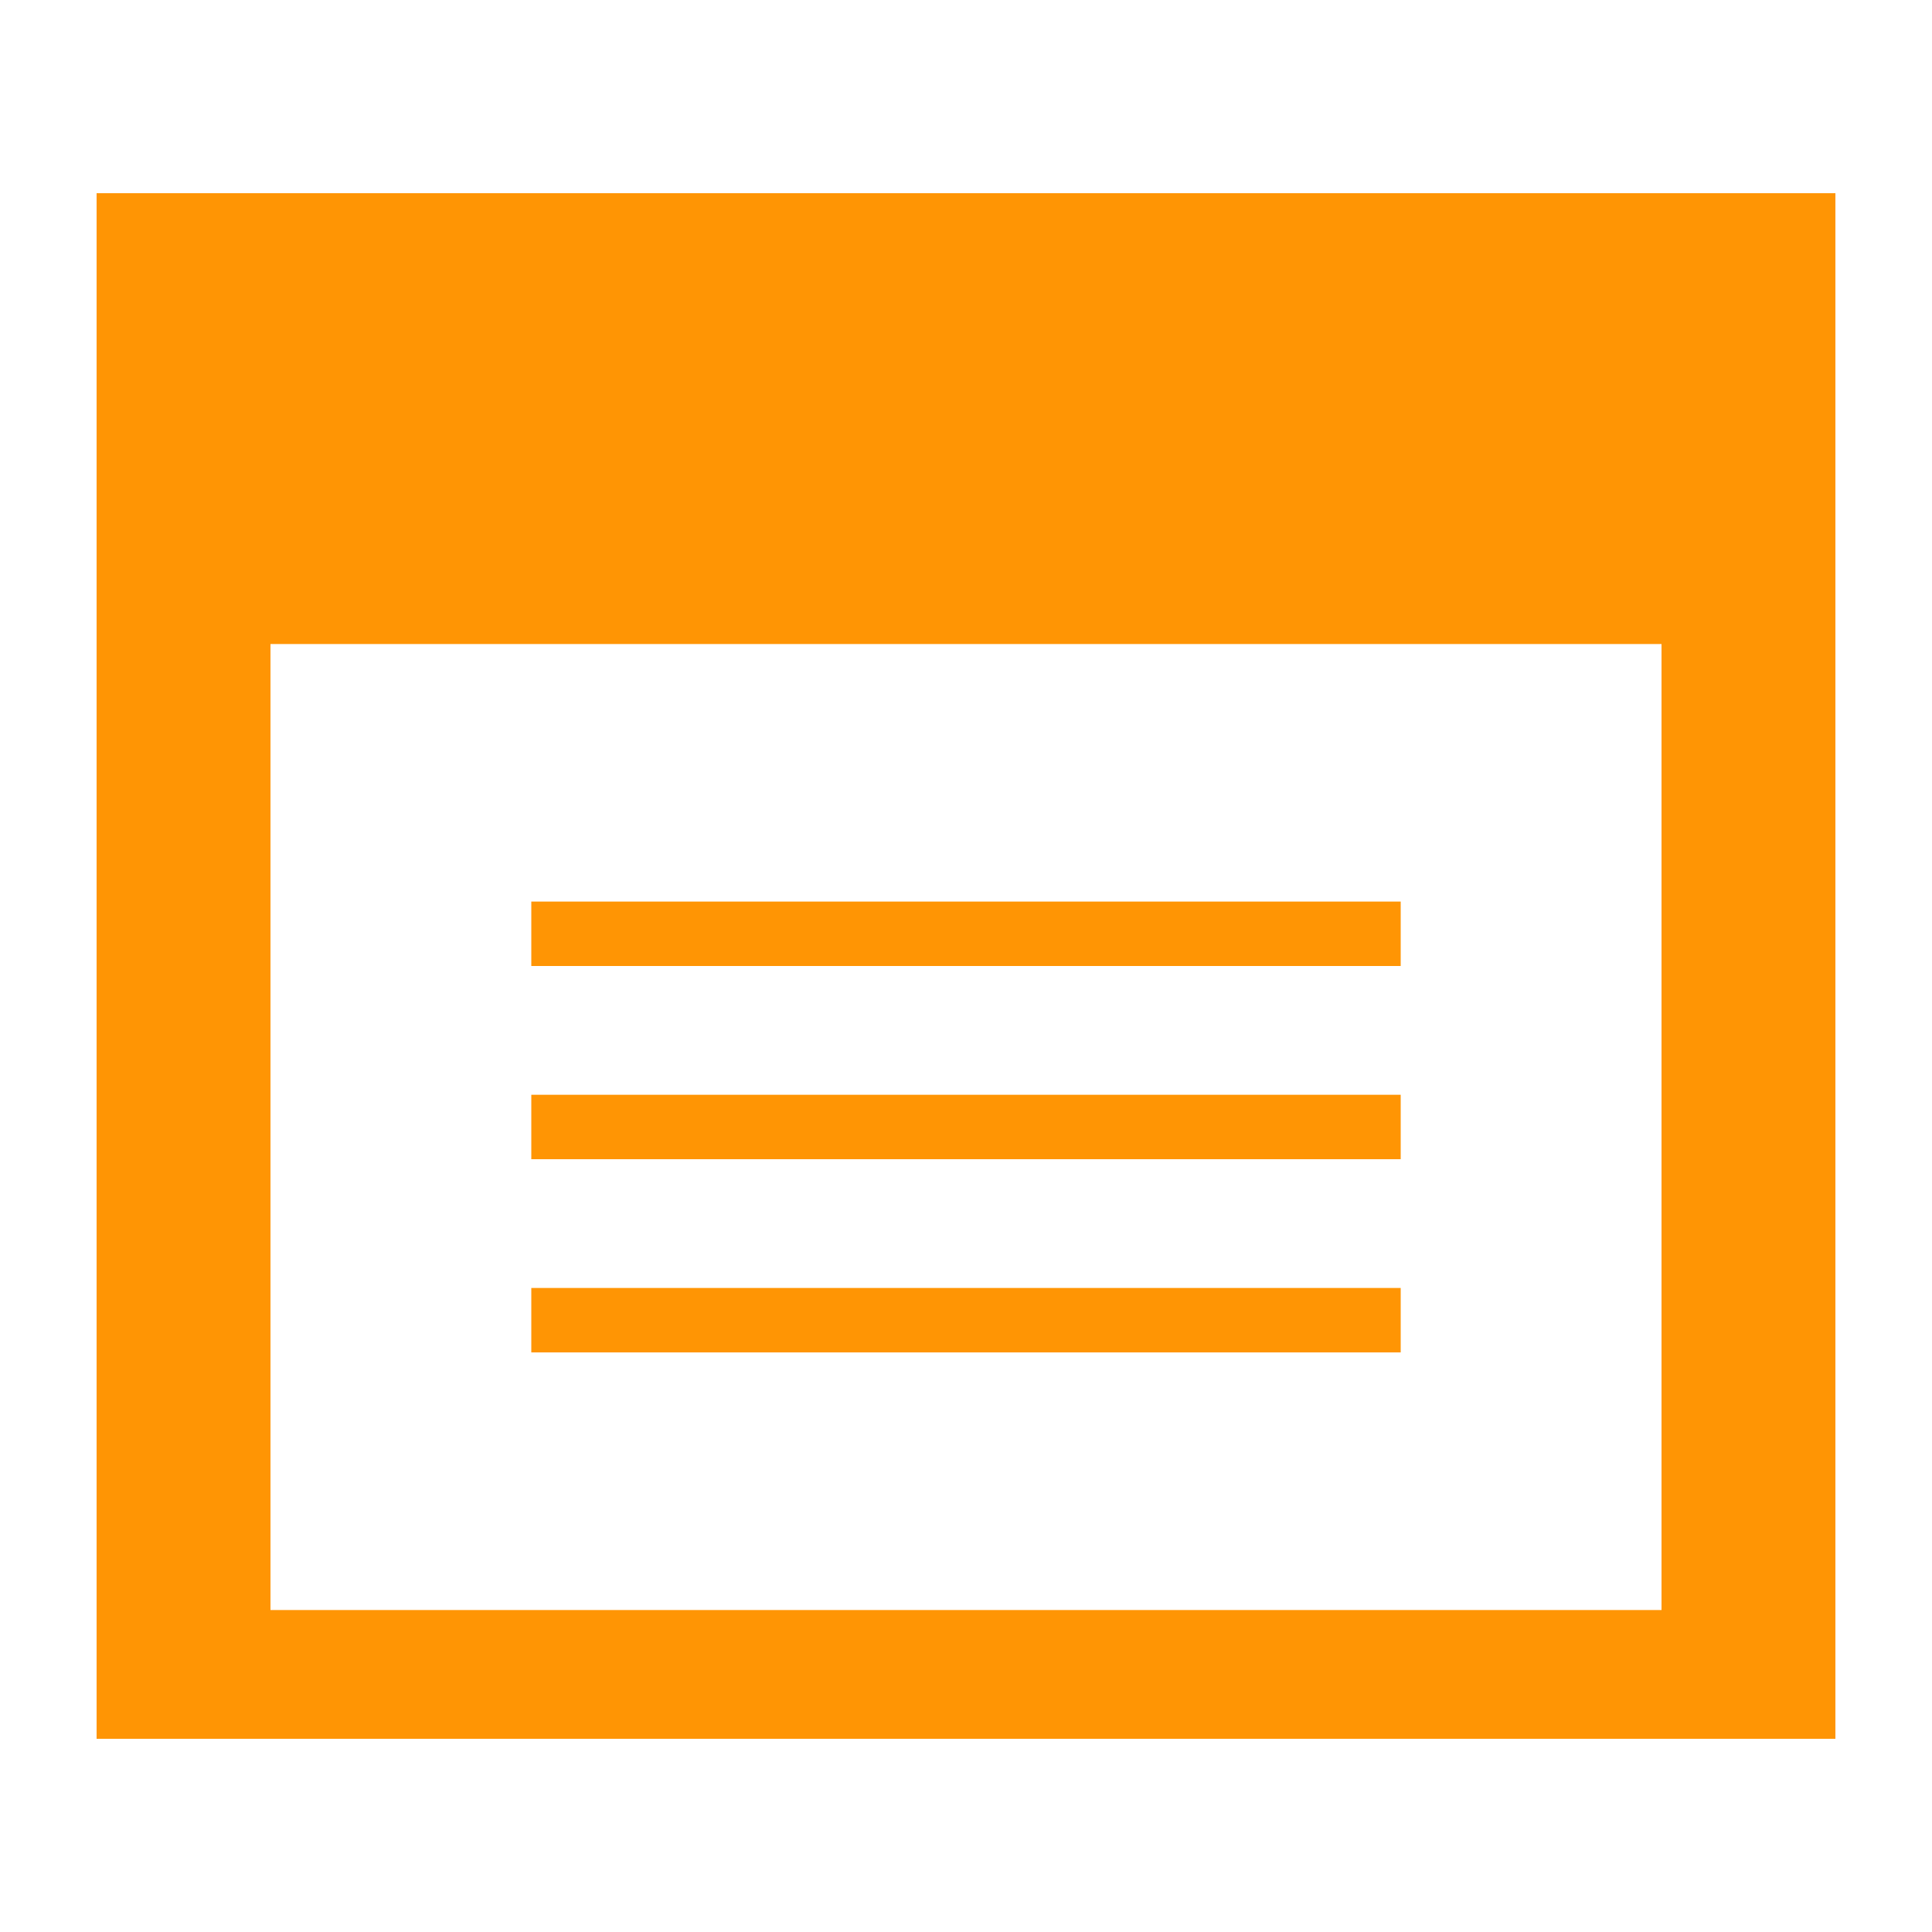 <svg height="20" viewBox="0 0 20 20" width="20" xmlns="http://www.w3.org/2000/svg"><path d="m1 2v16h18v-16zm16.2 14.667h-14.4v-10h14.4zm-2.7-2.667h-9v-.667h9zm0-2h-9v-.667h9zm0-2h-9v-.667h9z" fill="#ff9504" fill-rule="evenodd"/></svg>